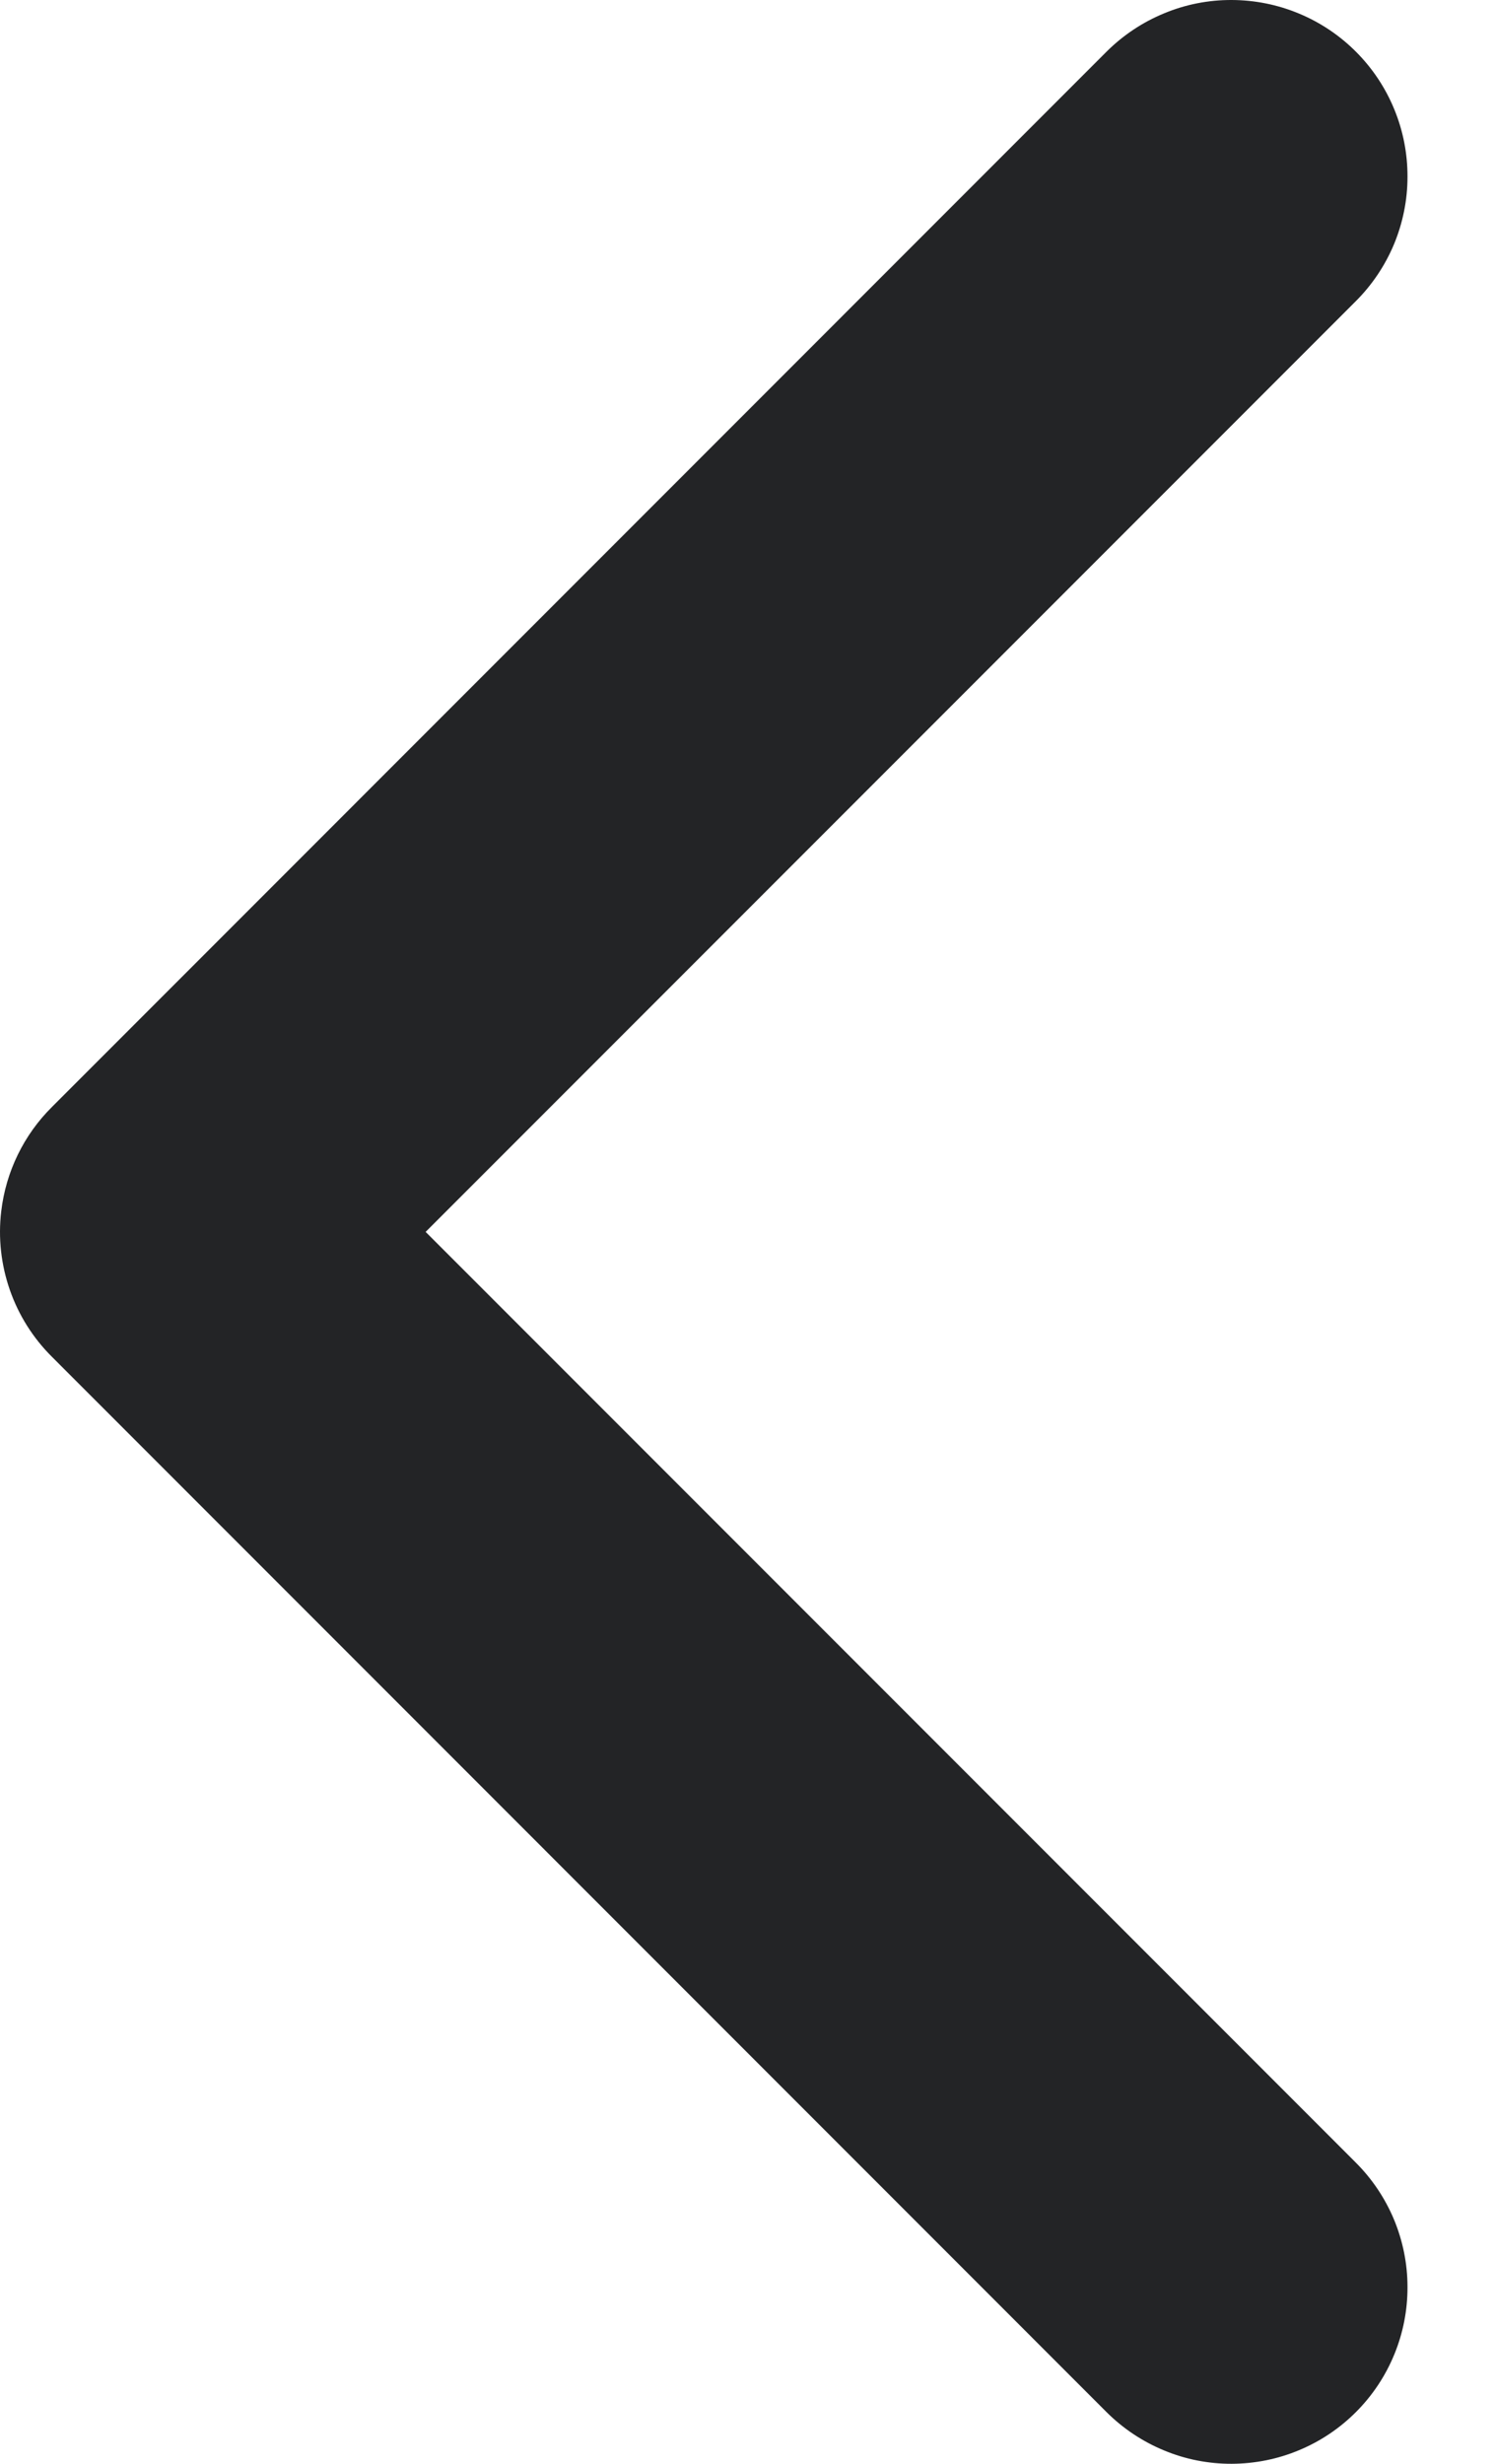 <svg width="17" height="28" viewBox="0 0 17 28" fill="none" xmlns="http://www.w3.org/2000/svg">
<path d="M0.014 13.766C0.067 13.316 0.27 12.898 0.592 12.579L12.587 0.583C12.774 0.398 12.995 0.251 13.239 0.151C13.482 0.05 13.743 -0.001 14.006 7.62939e-06C14.269 0.001 14.53 0.053 14.773 0.155C15.016 0.256 15.236 0.404 15.422 0.591C15.608 0.778 15.755 0.999 15.855 1.243C15.955 1.486 16.006 1.747 16.005 2.01C16.005 2.273 15.952 2.534 15.851 2.777C15.749 3.02 15.601 3.24 15.414 3.426L4.84 14L15.414 24.574C15.601 24.76 15.749 24.98 15.851 25.223C15.952 25.466 16.005 25.727 16.005 25.99C16.006 26.253 15.955 26.514 15.855 26.757C15.755 27.001 15.608 27.222 15.422 27.409C15.236 27.596 15.016 27.744 14.773 27.845C14.53 27.947 14.269 27.999 14.006 28C13.743 28.001 13.482 27.95 13.239 27.849C12.995 27.749 12.774 27.602 12.587 27.417L0.592 15.421C0.376 15.207 0.212 14.947 0.112 14.66C0.012 14.373 -0.022 14.067 0.014 13.766Z" fill="#232426"/>
</svg>
